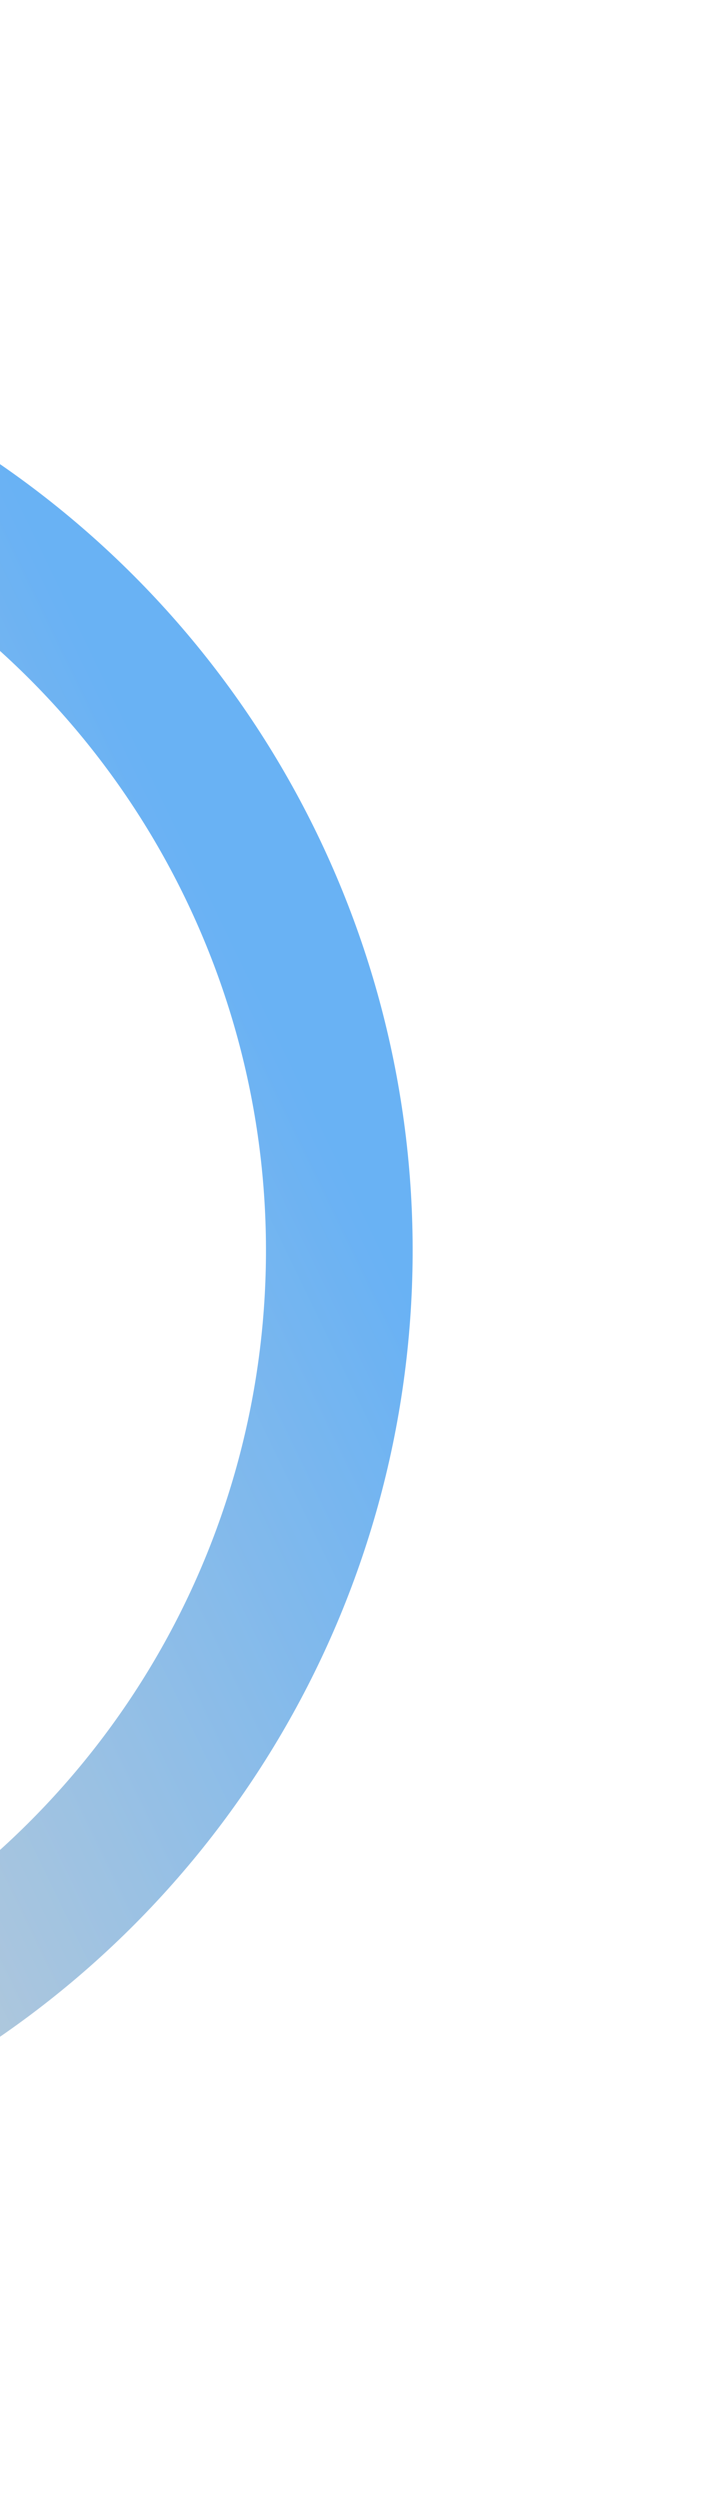 <svg width="241" height="851" viewBox="0 0 241 851" fill="none" xmlns="http://www.w3.org/2000/svg">
<g opacity="0.6" filter="url(#filter0_f_710_9667)">
<circle cx="-184.338" cy="425.662" r="300" transform="rotate(64.126 -184.338 425.662)" stroke="url(#paint0_linear_710_9667)" stroke-width="50"/>
</g>
<defs>
<filter id="filter0_f_710_9667" x="-609.412" y="0.588" width="850.148" height="850.148" filterUnits="userSpaceOnUse" color-interpolation-filters="sRGB">
<feFlood flood-opacity="0" result="BackgroundImageFix"/>
<feBlend mode="normal" in="SourceGraphic" in2="BackgroundImageFix" result="shape"/>
<feGaussianBlur stdDeviation="50" result="effect1_foregroundBlur_710_9667"/>
</filter>
<linearGradient id="paint0_linear_710_9667" x1="-184.338" y1="142.162" x2="-184.338" y2="668.662" gradientUnits="userSpaceOnUse">
<stop stop-color="#057EED"/>
<stop offset="0.505" stop-color="#85A6C1"/>
<stop offset="1" stop-color="white"/>
</linearGradient>
</defs>
</svg>
